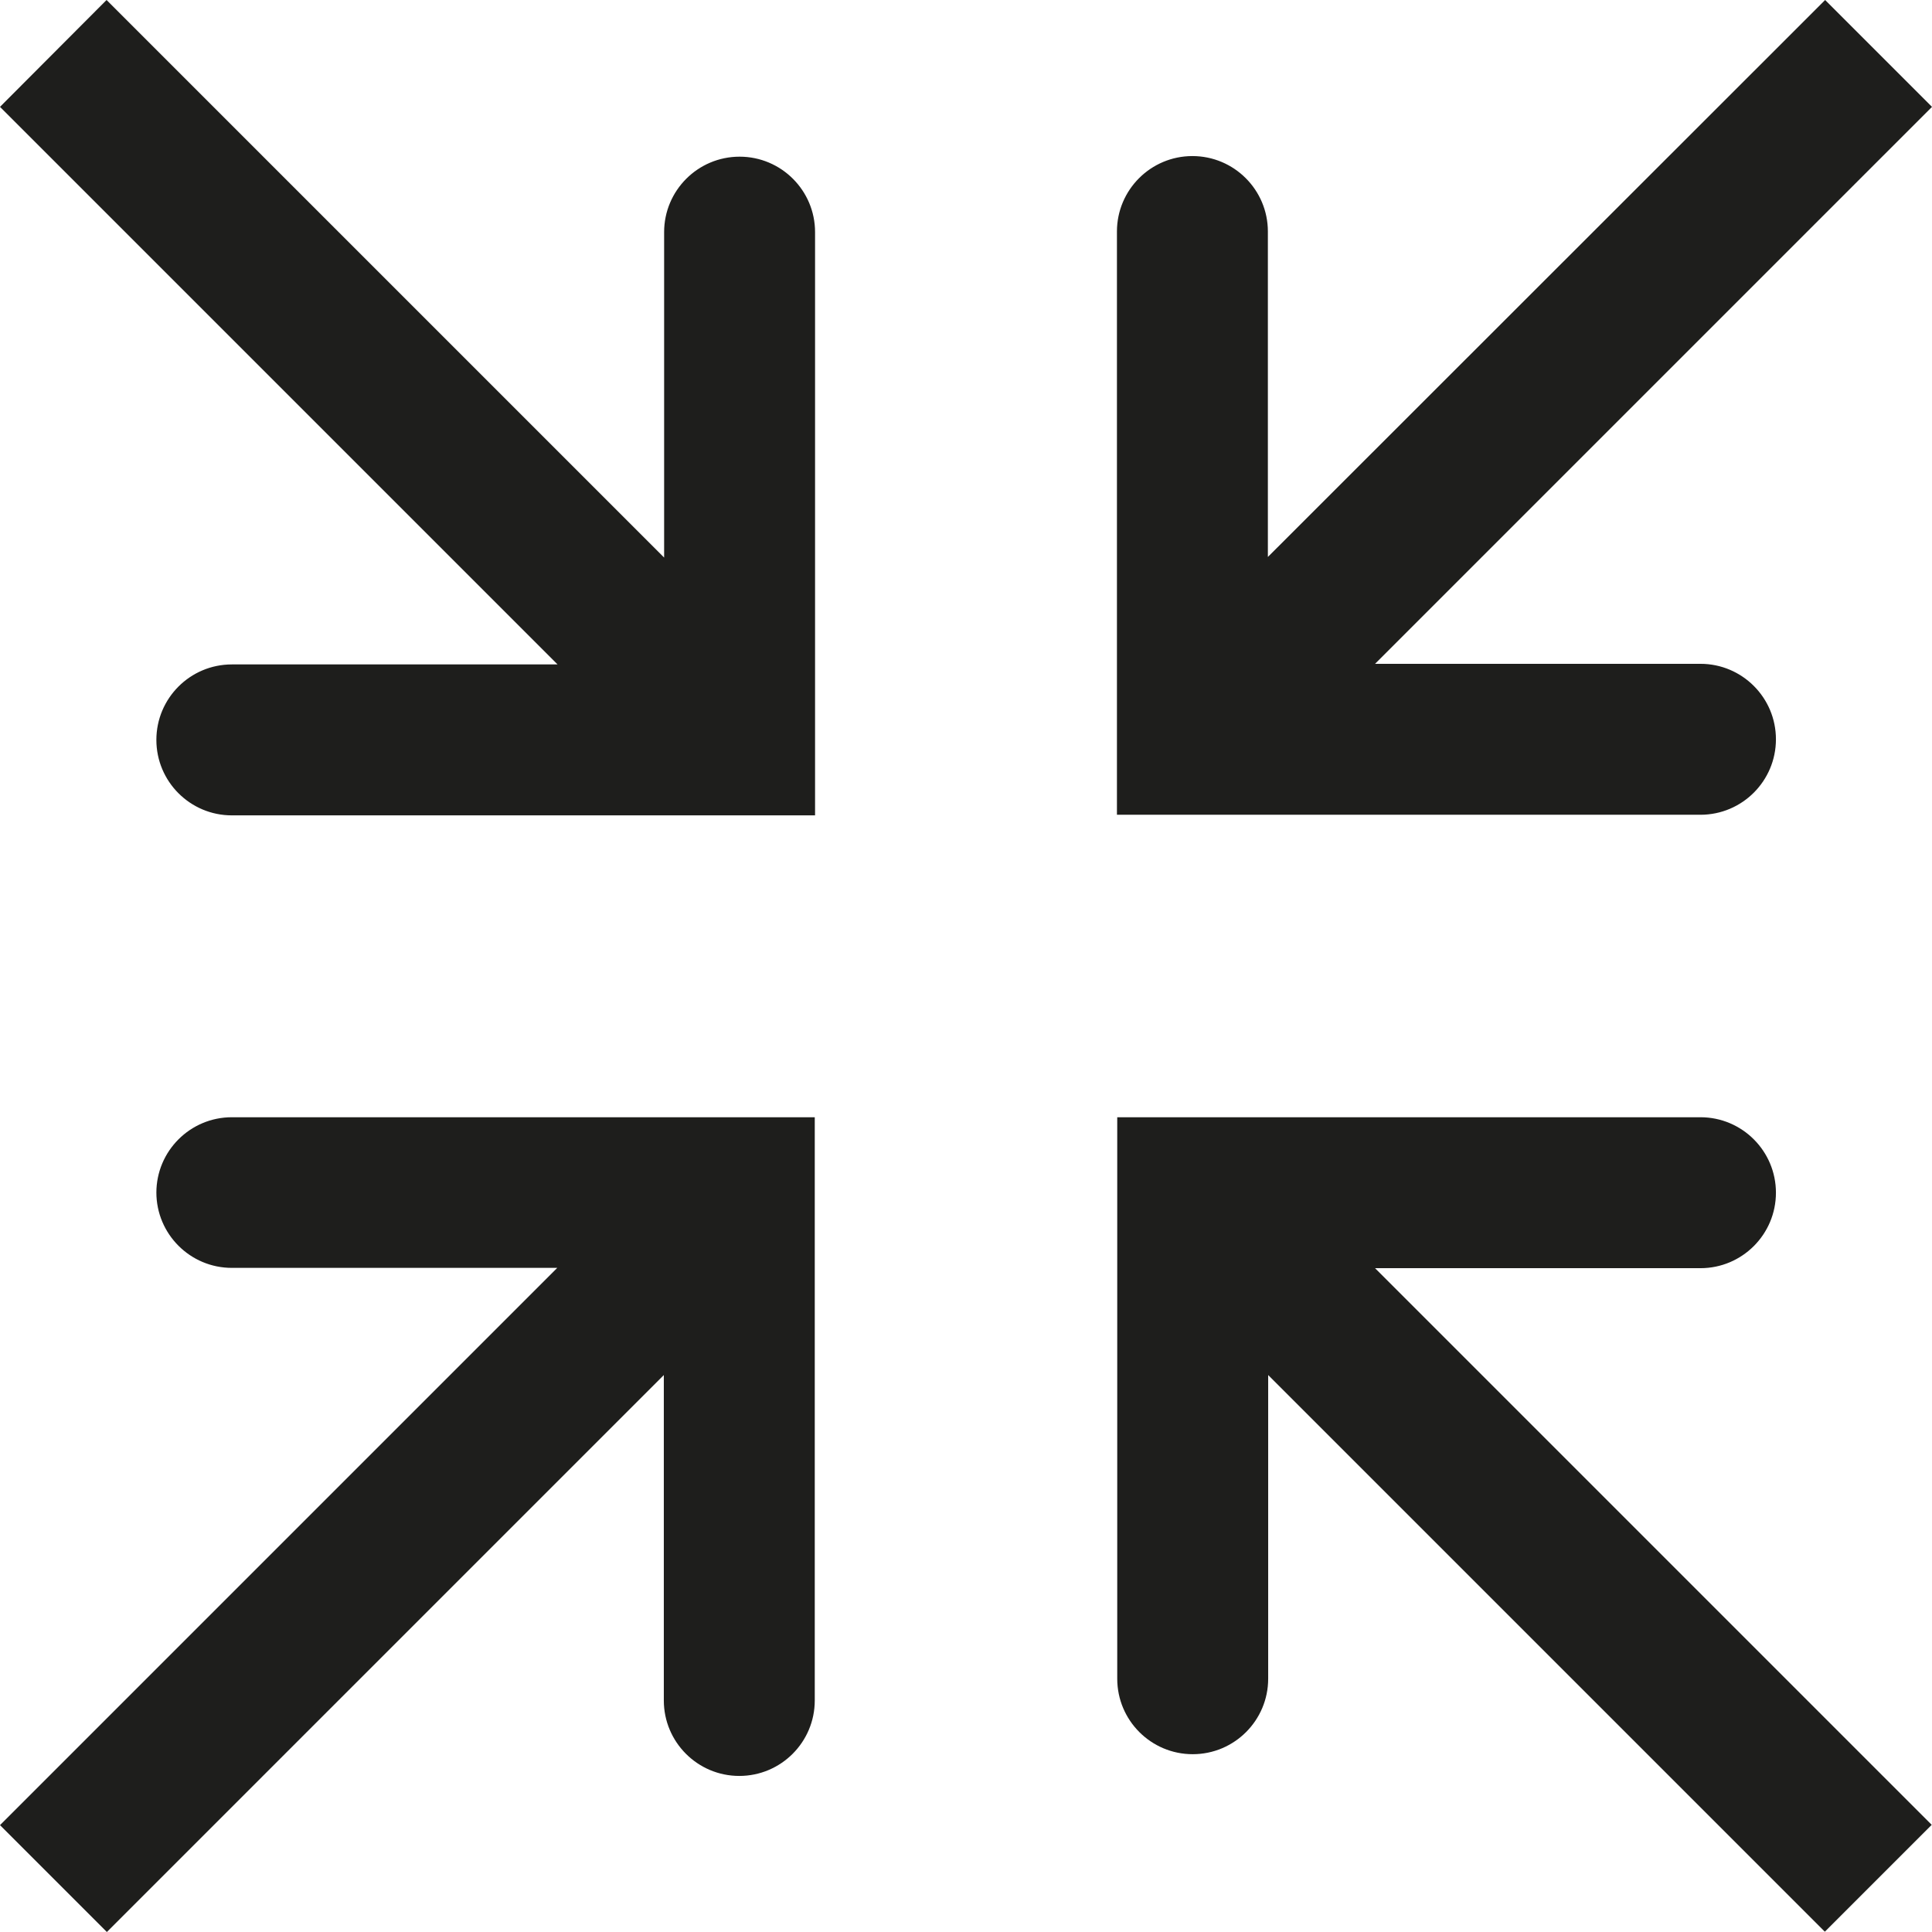 <?xml version="1.0" encoding="UTF-8"?>
<svg id="a" data-name="3219" xmlns="http://www.w3.org/2000/svg" viewBox="0 0 64 64">
  <path d="M56.32,26.99h-19.32V7.67c0-1.38,1.12-2.5,2.5-2.5s2.5,1.12,2.5,2.5v10.78L60.46,0l3.54,3.54-18.45,18.45h10.78c1.38,0,2.5,1.12,2.5,2.5s-1.12,2.5-2.5,2.5ZM5.18,39.5c0,1.38,1.12,2.5,2.5,2.5h10.78L0,60.46l3.54,3.54,18.45-18.45v10.78c0,1.38,1.12,2.5,2.5,2.5s2.5-1.12,2.5-2.5v-19.32H7.68c-1.38,0-2.5,1.12-2.5,2.5ZM24.5,5.19c-1.38,0-2.5,1.12-2.5,2.5v10.78L3.53,0,0,3.54l18.47,18.47H7.68c-1.38,0-2.5,1.12-2.5,2.5s1.12,2.5,2.5,2.5h19.32V7.69c0-1.38-1.12-2.5-2.5-2.5ZM56.33,42.01c1.38,0,2.5-1.12,2.5-2.5s-1.12-2.5-2.5-2.5h-19.32v18.6c0,1.38,1.12,2.5,2.5,2.5s2.5-1.12,2.5-2.5v-10.06l18.44,18.44,3.54-3.54-18.44-18.44h10.78Z" fill="#1e1e1c"/>
</svg>